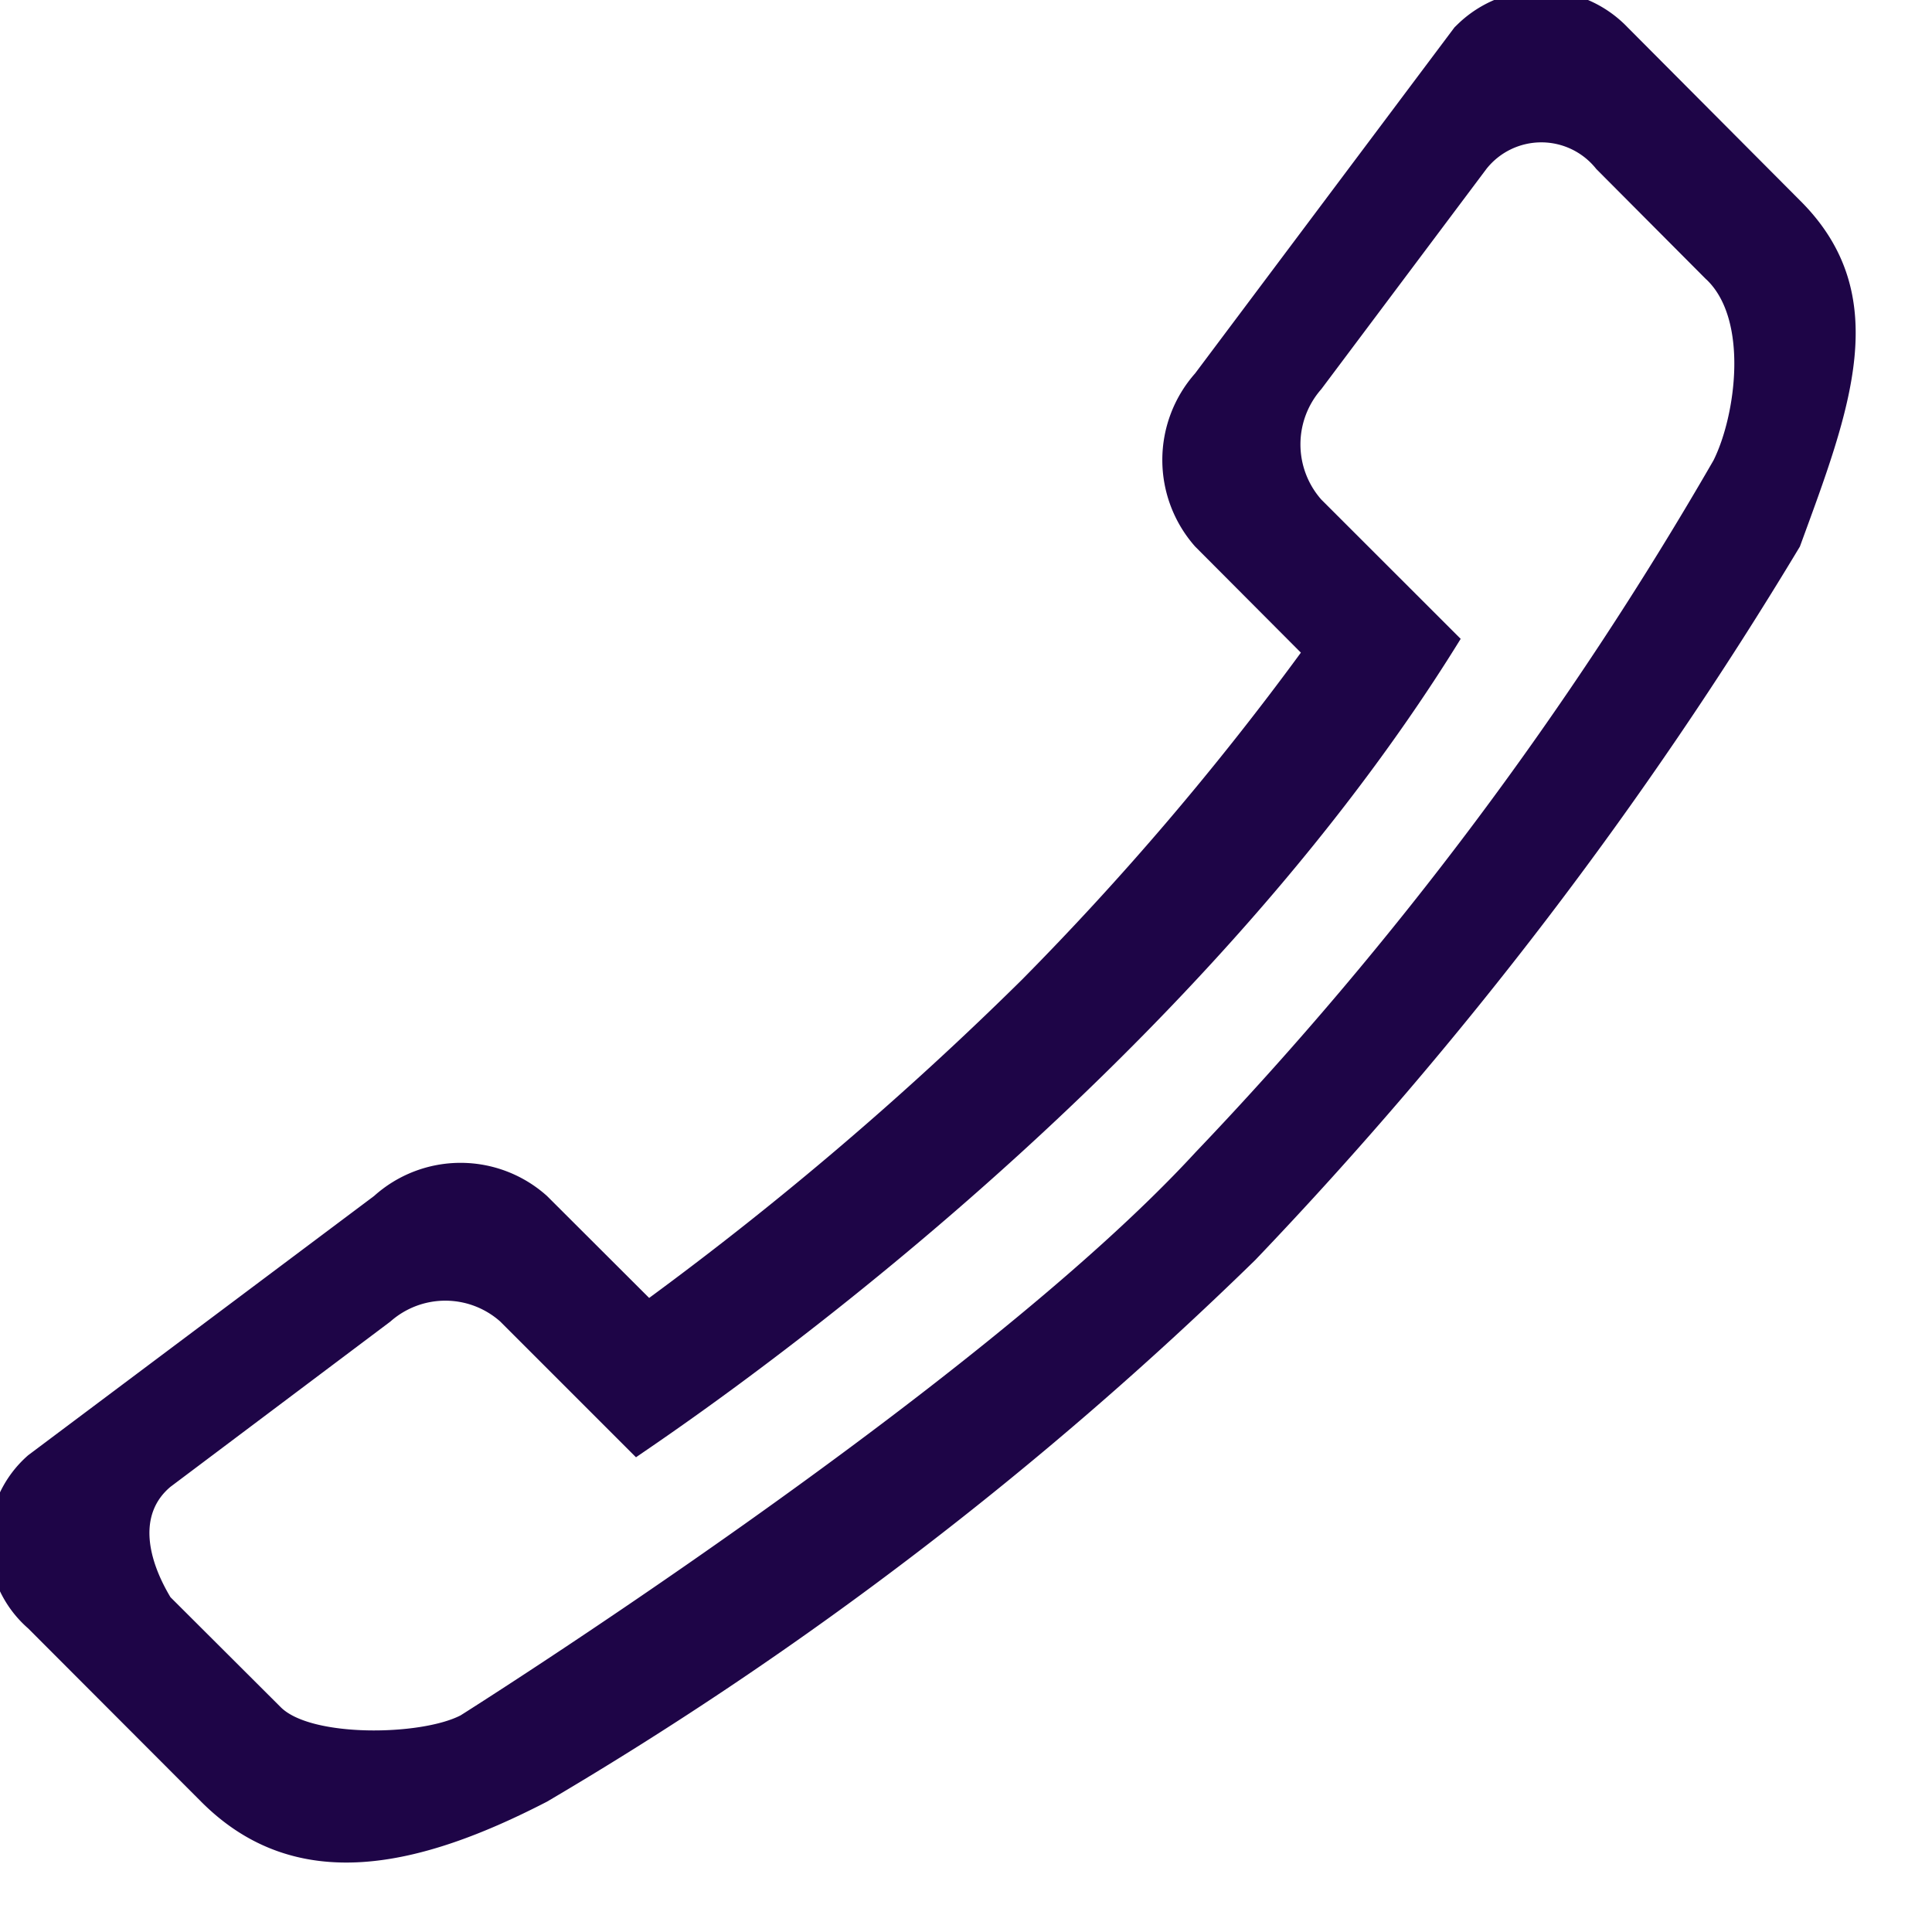 <svg xmlns="http://www.w3.org/2000/svg" width="21" height="21" viewBox="0 0 21 21"><g><g><path fill="#1e0547" d="M19.564 5.941a44.13 44.13 0 0 1-5.92 7.755 40.265 40.265 0 0 1-7.698 5.887c-1.371.708-2.722 1.042-3.76 0L.306 17.7a1.249 1.249 0 0 1 0-1.882l3.76-2.818a1.406 1.406 0 0 1 1.88 0l1.11 1.108a36.682 36.682 0 0 0 4.054-3.461 31.743 31.743 0 0 0 3.03-3.553L12.99 5.94a1.42 1.42 0 0 1 0-1.881L15.81.297l.035-.034a1.302 1.302 0 0 1 1.846.034l1.873 1.881c1.038 1.03.542 2.282 0 3.763zm-1.018-2.904l-1.195-1.2a.761.761 0 0 0-1.195 0L14.362 4.23a.907.907 0 0 0 0 1.2l1.515 1.514c-3.088 5.008-8.618 8.653-8.964 8.896l-1.475-1.475a.899.899 0 0 0-1.195 0l-2.39 1.796c-.358.301-.247.787 0 1.2l1.195 1.192c.327.335 1.528.315 1.959.092 0 0 5.608-3.533 7.984-6.116a39.399 39.399 0 0 0 5.634-7.525c.242-.485.386-1.528-.078-1.967z"/></g></g></svg>